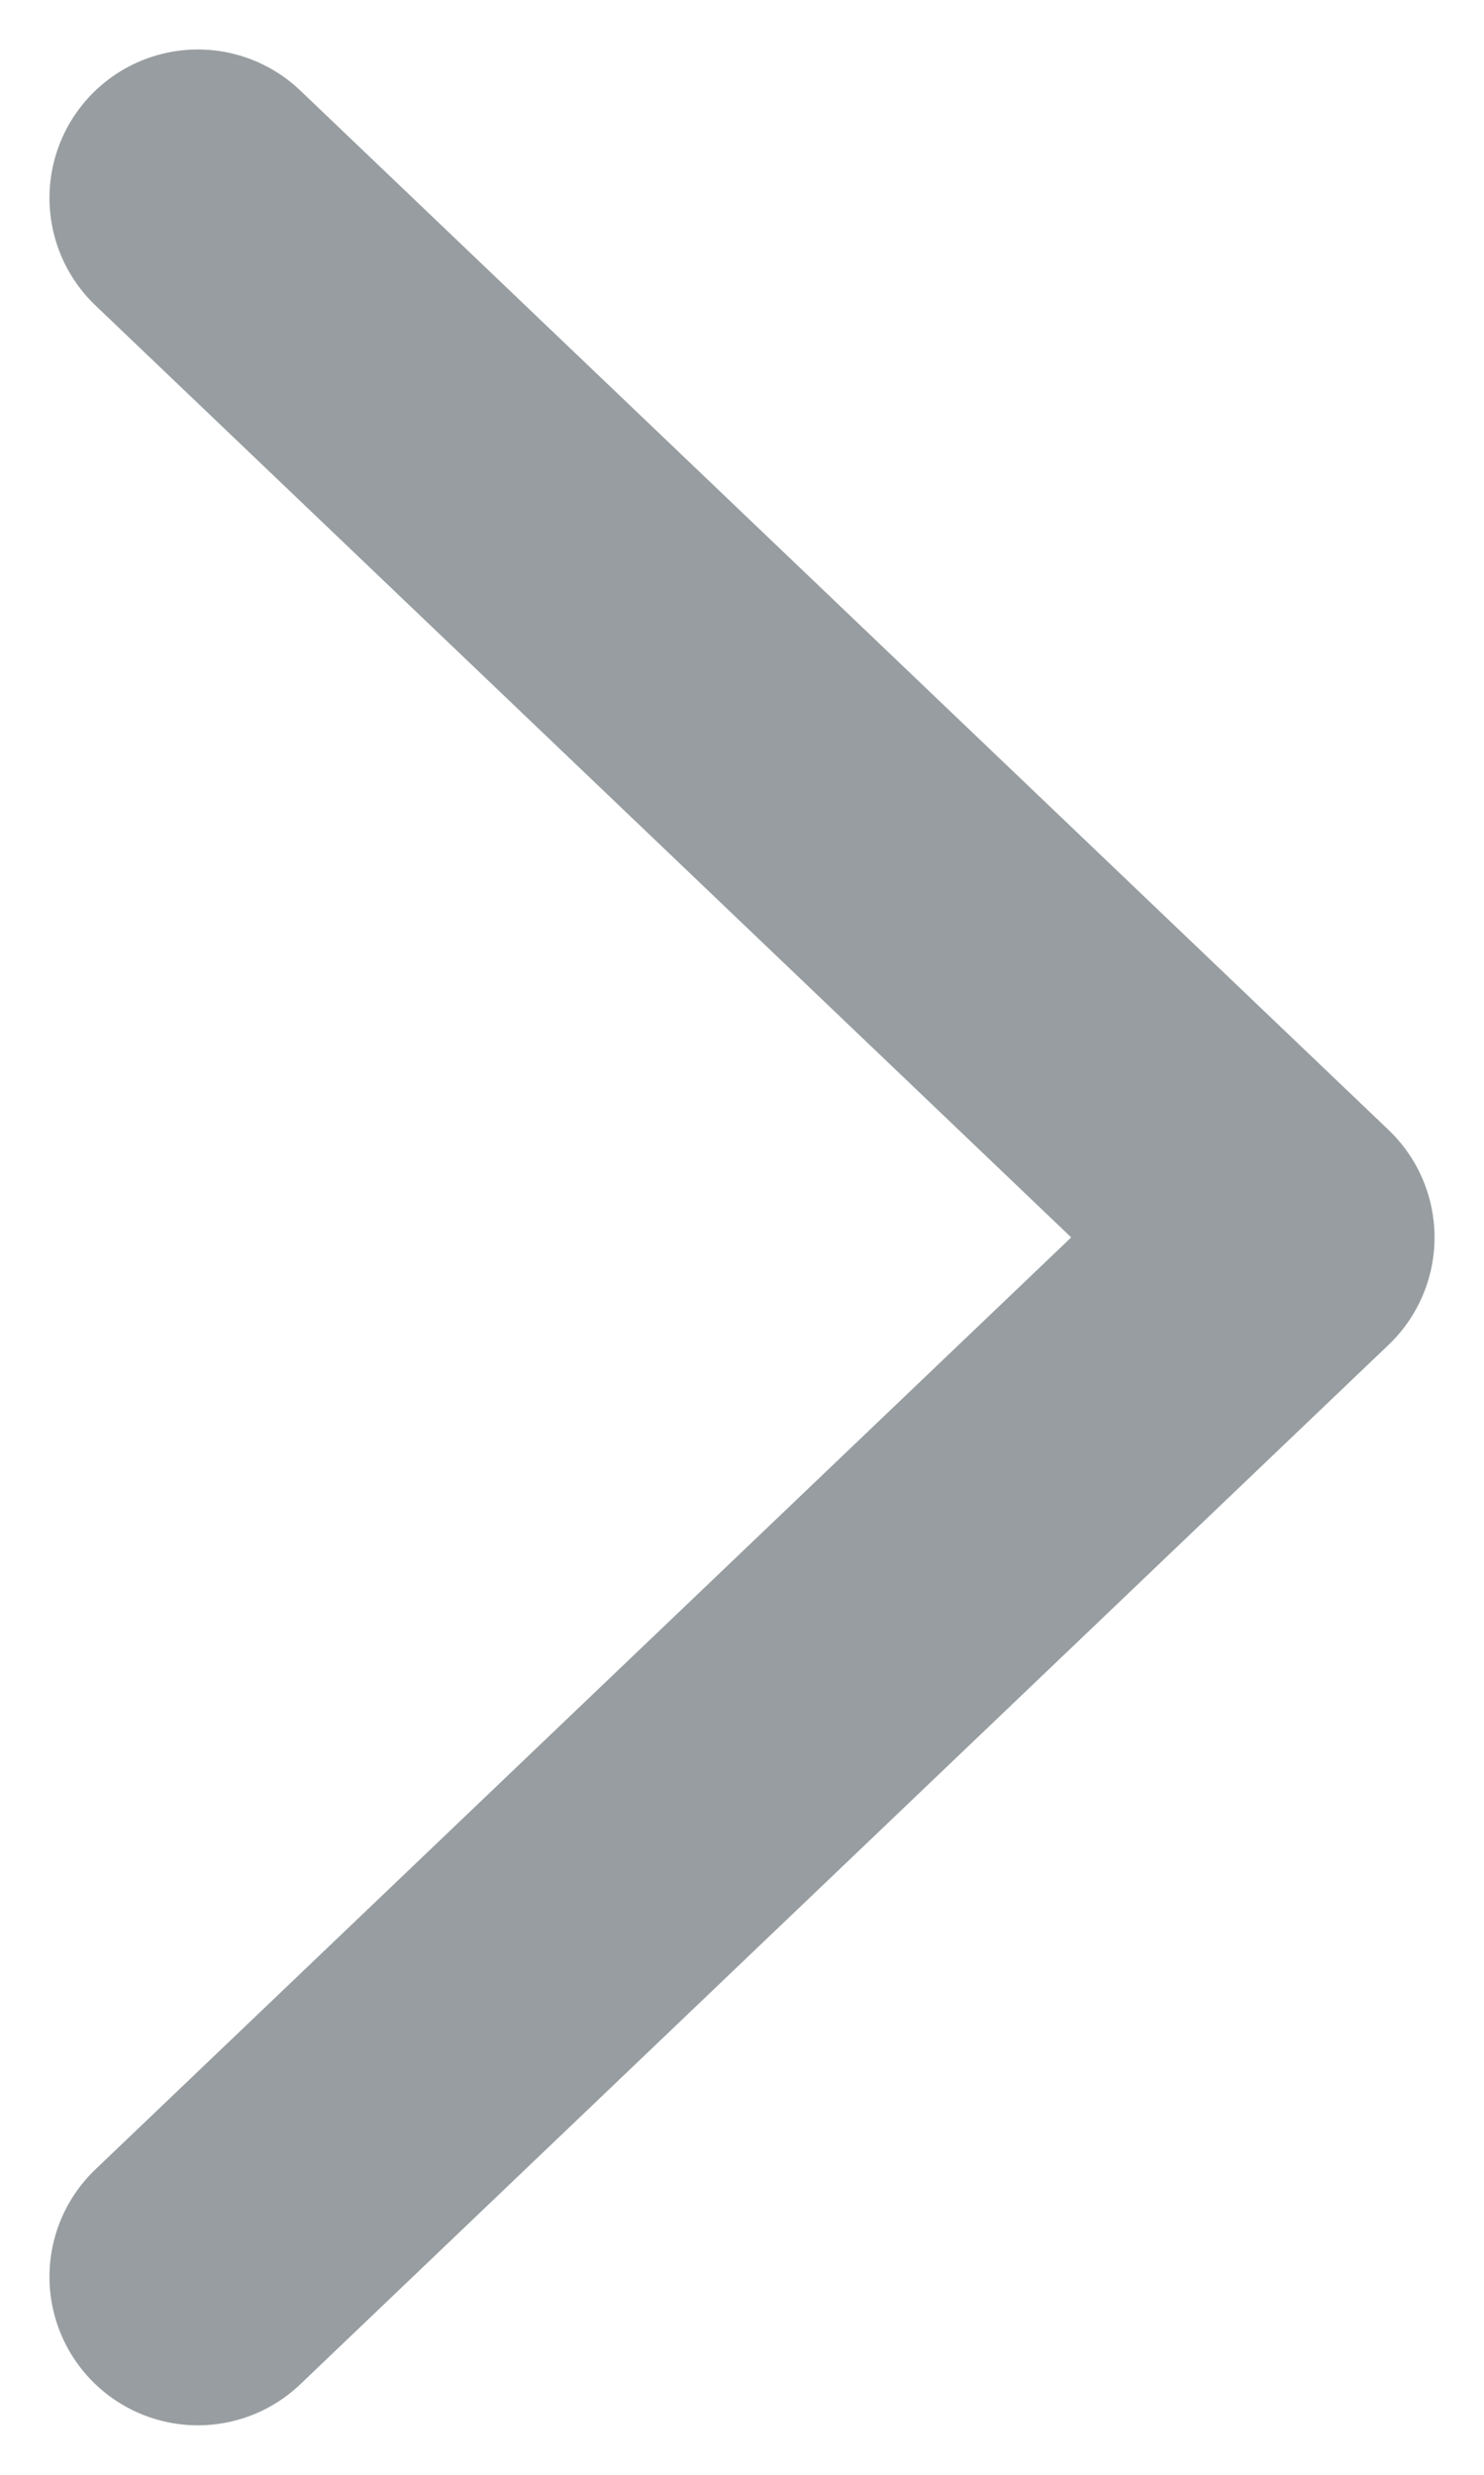 <svg width="15" height="25" viewBox="0 0 15 25" fill="none" xmlns="http://www.w3.org/2000/svg">
<path d="M2 23L13 12.5L2 2" stroke="#979DA0" stroke-width="3" stroke-linecap="round" stroke-linejoin="round"/>
</svg>
